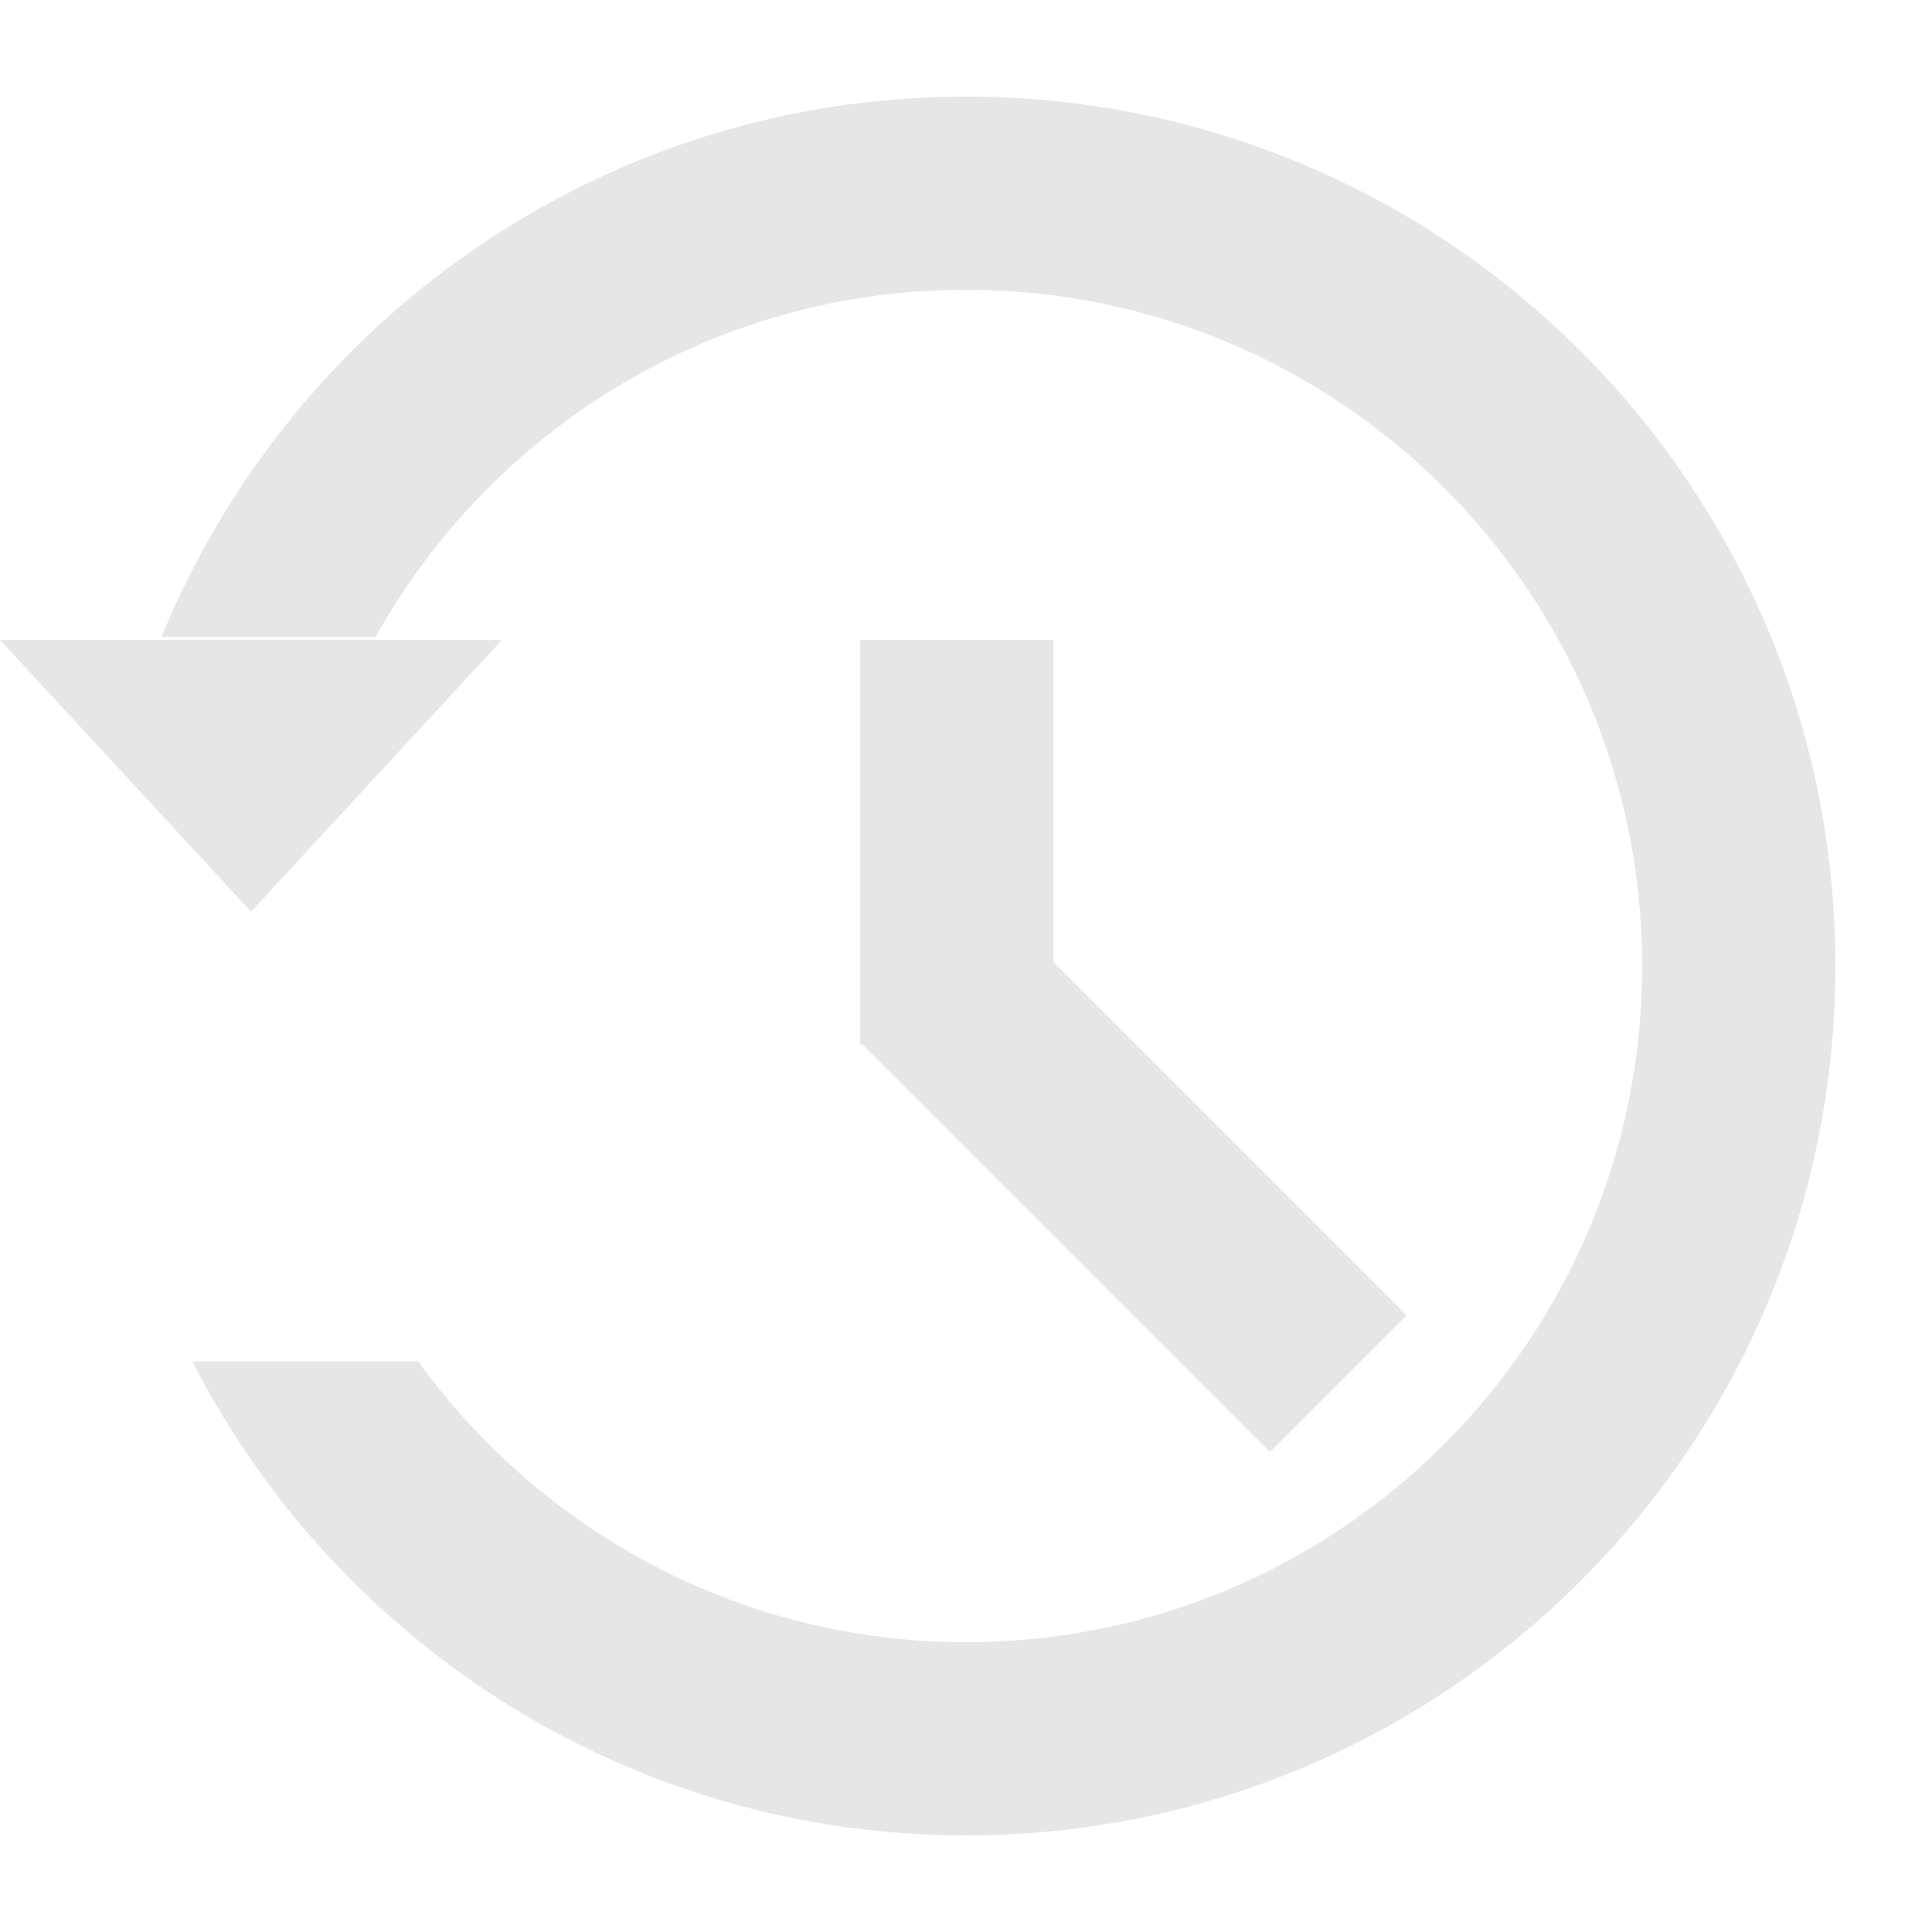 <?xml version="1.0" standalone="no"?><!DOCTYPE svg PUBLIC "-//W3C//DTD SVG 1.1//EN" "http://www.w3.org/Graphics/SVG/1.1/DTD/svg11.dtd"><svg t="1557804829460" class="icon" style="" viewBox="0 0 1024 1024" version="1.1" xmlns="http://www.w3.org/2000/svg" p-id="4973" xmlns:xlink="http://www.w3.org/1999/xlink" width="200" height="200"><defs><style type="text/css"></style></defs><path d="M512 51.2C319.232 51.2 154.368 169.626 85.606 337.613l113.459 0C260.301 227.891 377.395 153.6 512 153.6c197.939 0 358.4 160.461 358.4 358.4 0 197.99-160.461 358.4-358.4 358.4-119.603 0-225.178-58.778-290.304-148.787L101.939 721.613C178.278 870.605 333.056 972.8 512 972.8c254.515 0 460.8-206.285 460.8-460.8C972.8 257.536 766.515 51.2 512 51.2z" p-id="4974" fill="#e6e6e6"></path><path d="M266.035 339.2 133.069 483.226 0 339.2Z" p-id="4975" fill="#e6e6e6"></path><path d="M455.987 339.2l102.4 0 0 214.426-102.4 0 0-214.426Z" p-id="4976" fill="#e6e6e6"></path><path d="M455.959 552.403l72.407-72.407 217.185 217.185-72.407 72.407-217.185-217.185Z" p-id="4977" fill="#e6e6e6"></path></svg>